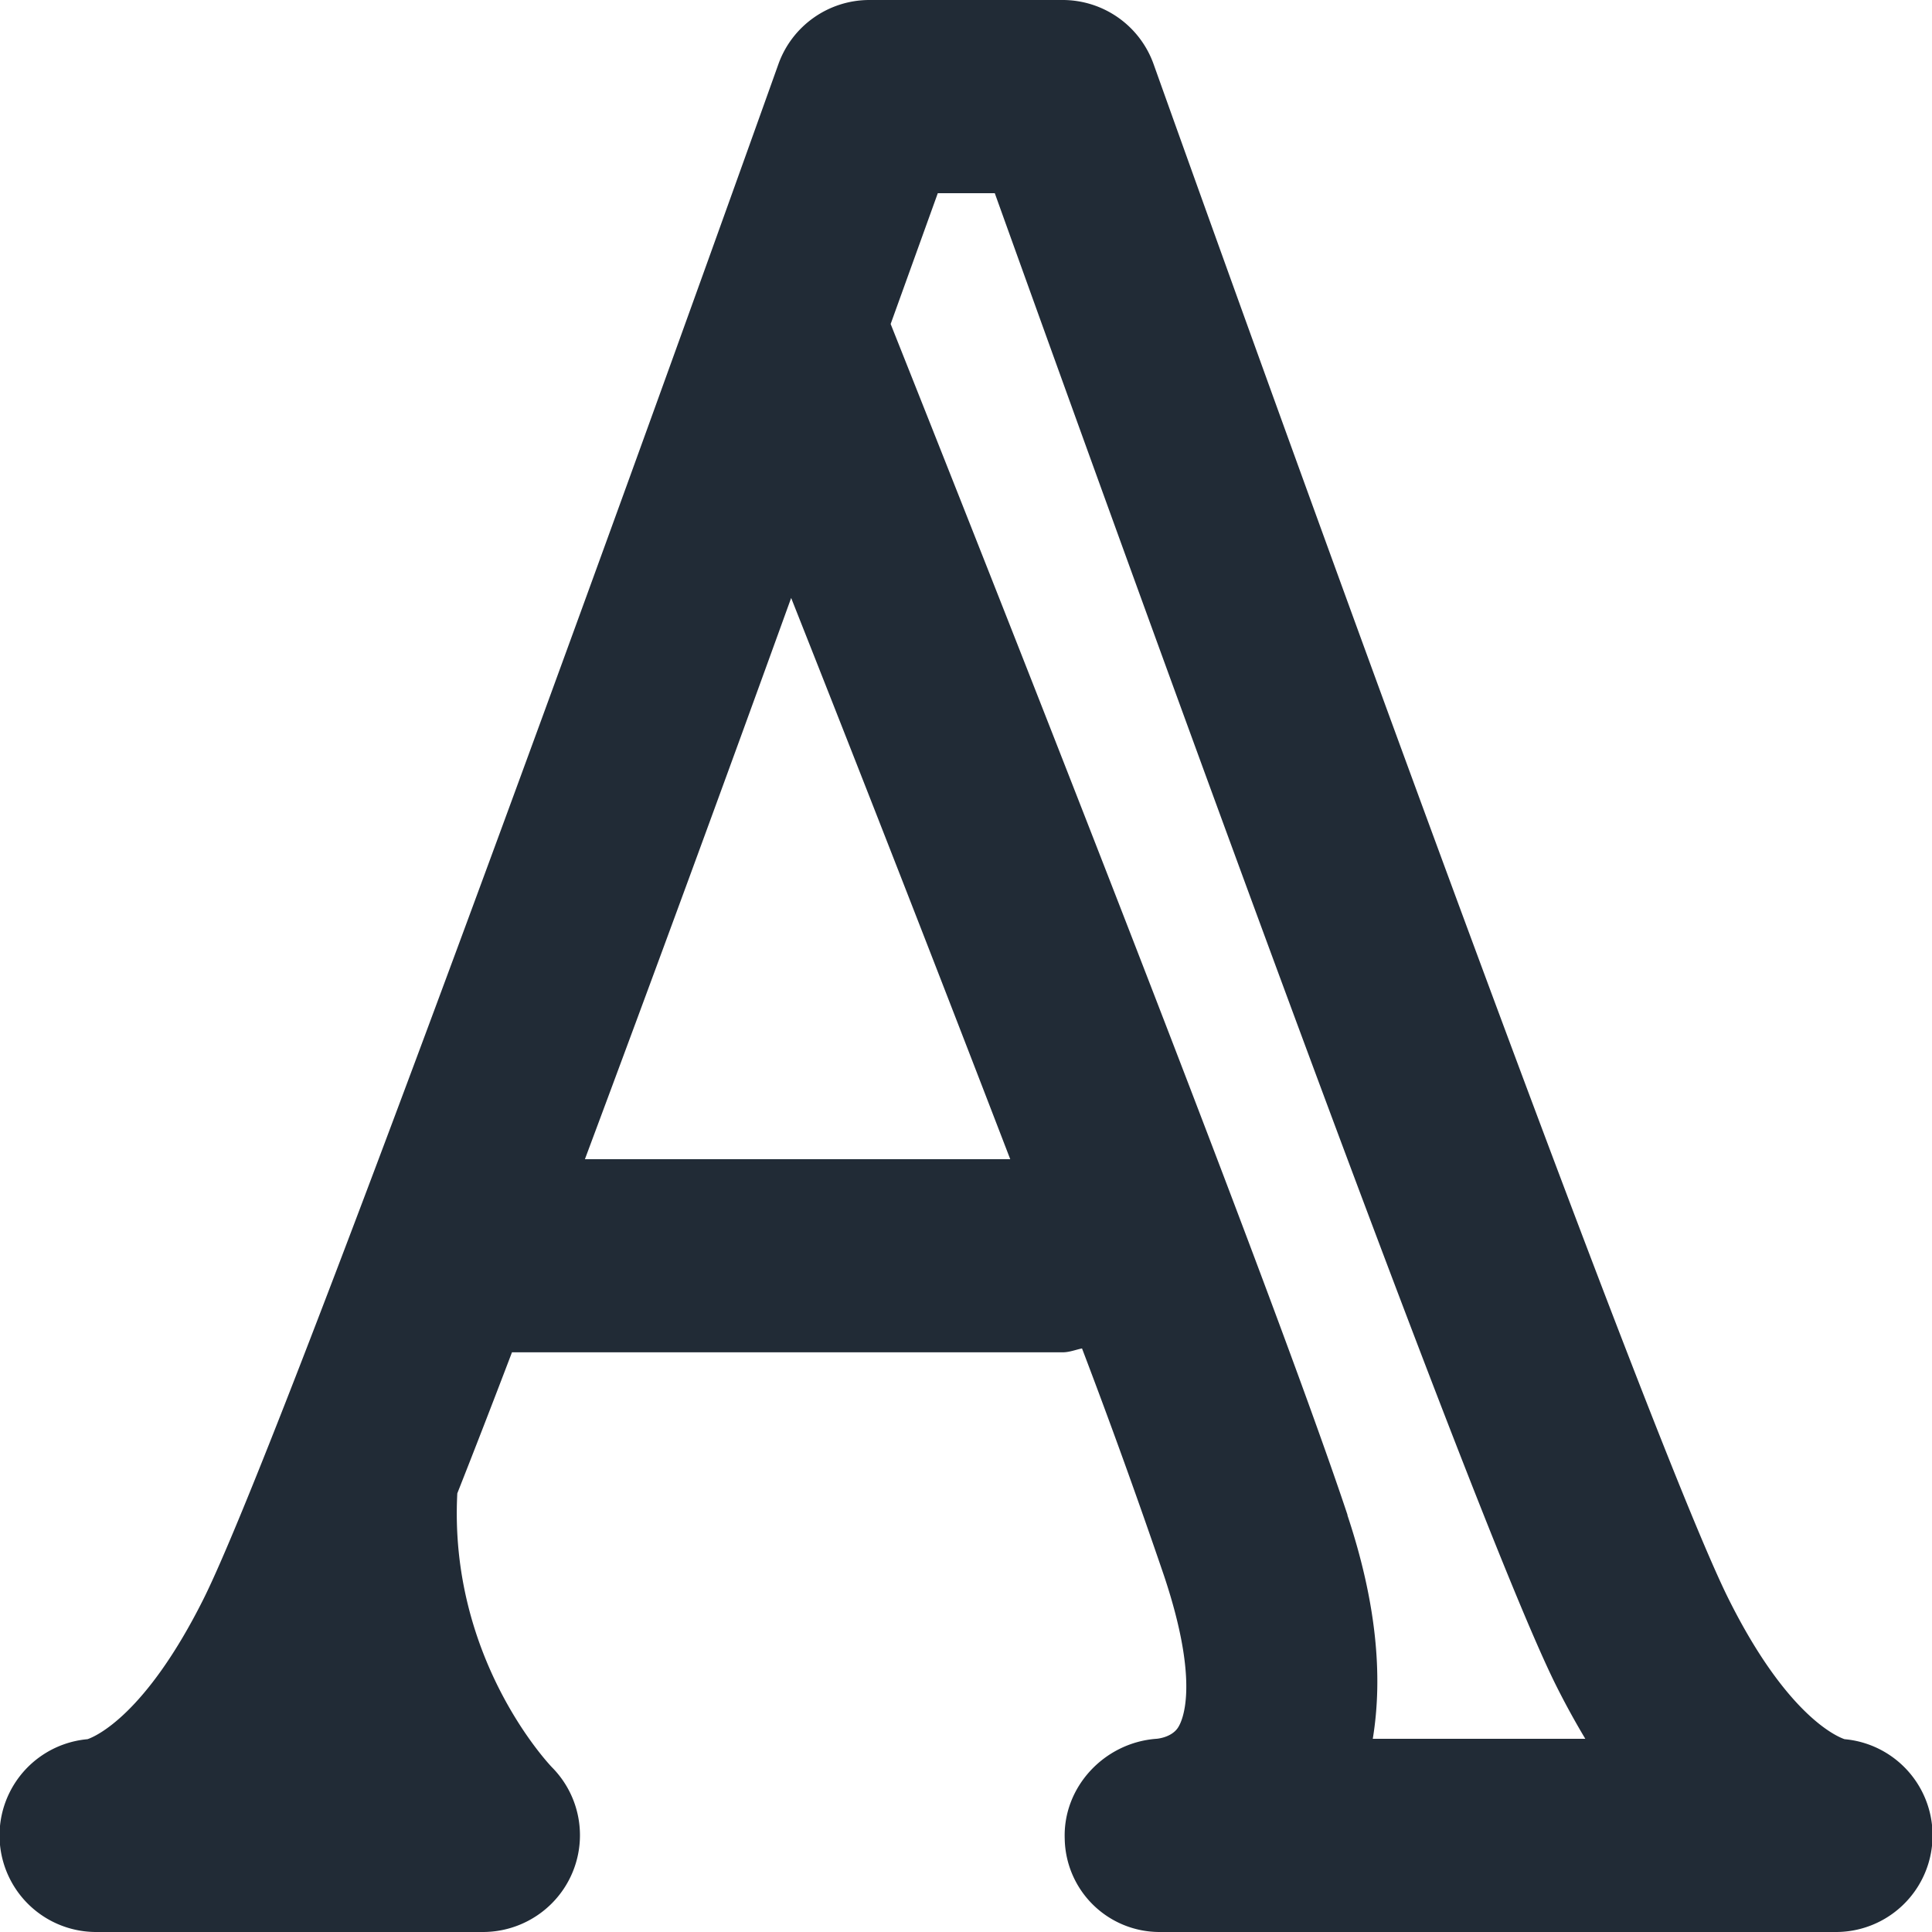 <svg xmlns="http://www.w3.org/2000/svg" viewBox="0 0 20 20"><path d="M10.458 12A626.512 626.512 0 0 0 8.19 6.19 591.222 591.222 0 0 1 6.055 12h4.404zm3.49 3.684c.3.9.37 1.664.263 2.316h2.2a8.444 8.444 0 0 1-.303-.553c-.9-1.8-4.79-12.608-5.81-15.447h-.59L9.22 3.354c.89 2.236 3.88 9.778 4.73 12.33h-.002zM1 20a1 1 0 0 1-.094-1.996c.082-.028.598-.248 1.2-1.45.77-1.54 4.23-11.068 5.952-15.89C8.2.266 8.578 0 9 0h2a1 1 0 0 1 .942.664c1.722 4.822 5.183 14.35 5.953 15.89.6 1.202 1.117 1.422 1.2 1.45A1 1 0 0 1 19 20h-7a.982.982 0 0 1-.978-.964c-.02-.537.41-.996.948-1.036.006 0 .156-.012.224-.115.042-.063.235-.437-.143-1.57a70.868 70.868 0 0 0-.85-2.356c-.065.013-.13.04-.2.04H5.3c-.2.525-.392 1.02-.566 1.46-.088 1.687.922 2.775.98 2.836a.999.999 0 0 1-.003 1.41A1.007 1.007 0 0 1 5 20H1z" fill="#212B36"/></svg>
